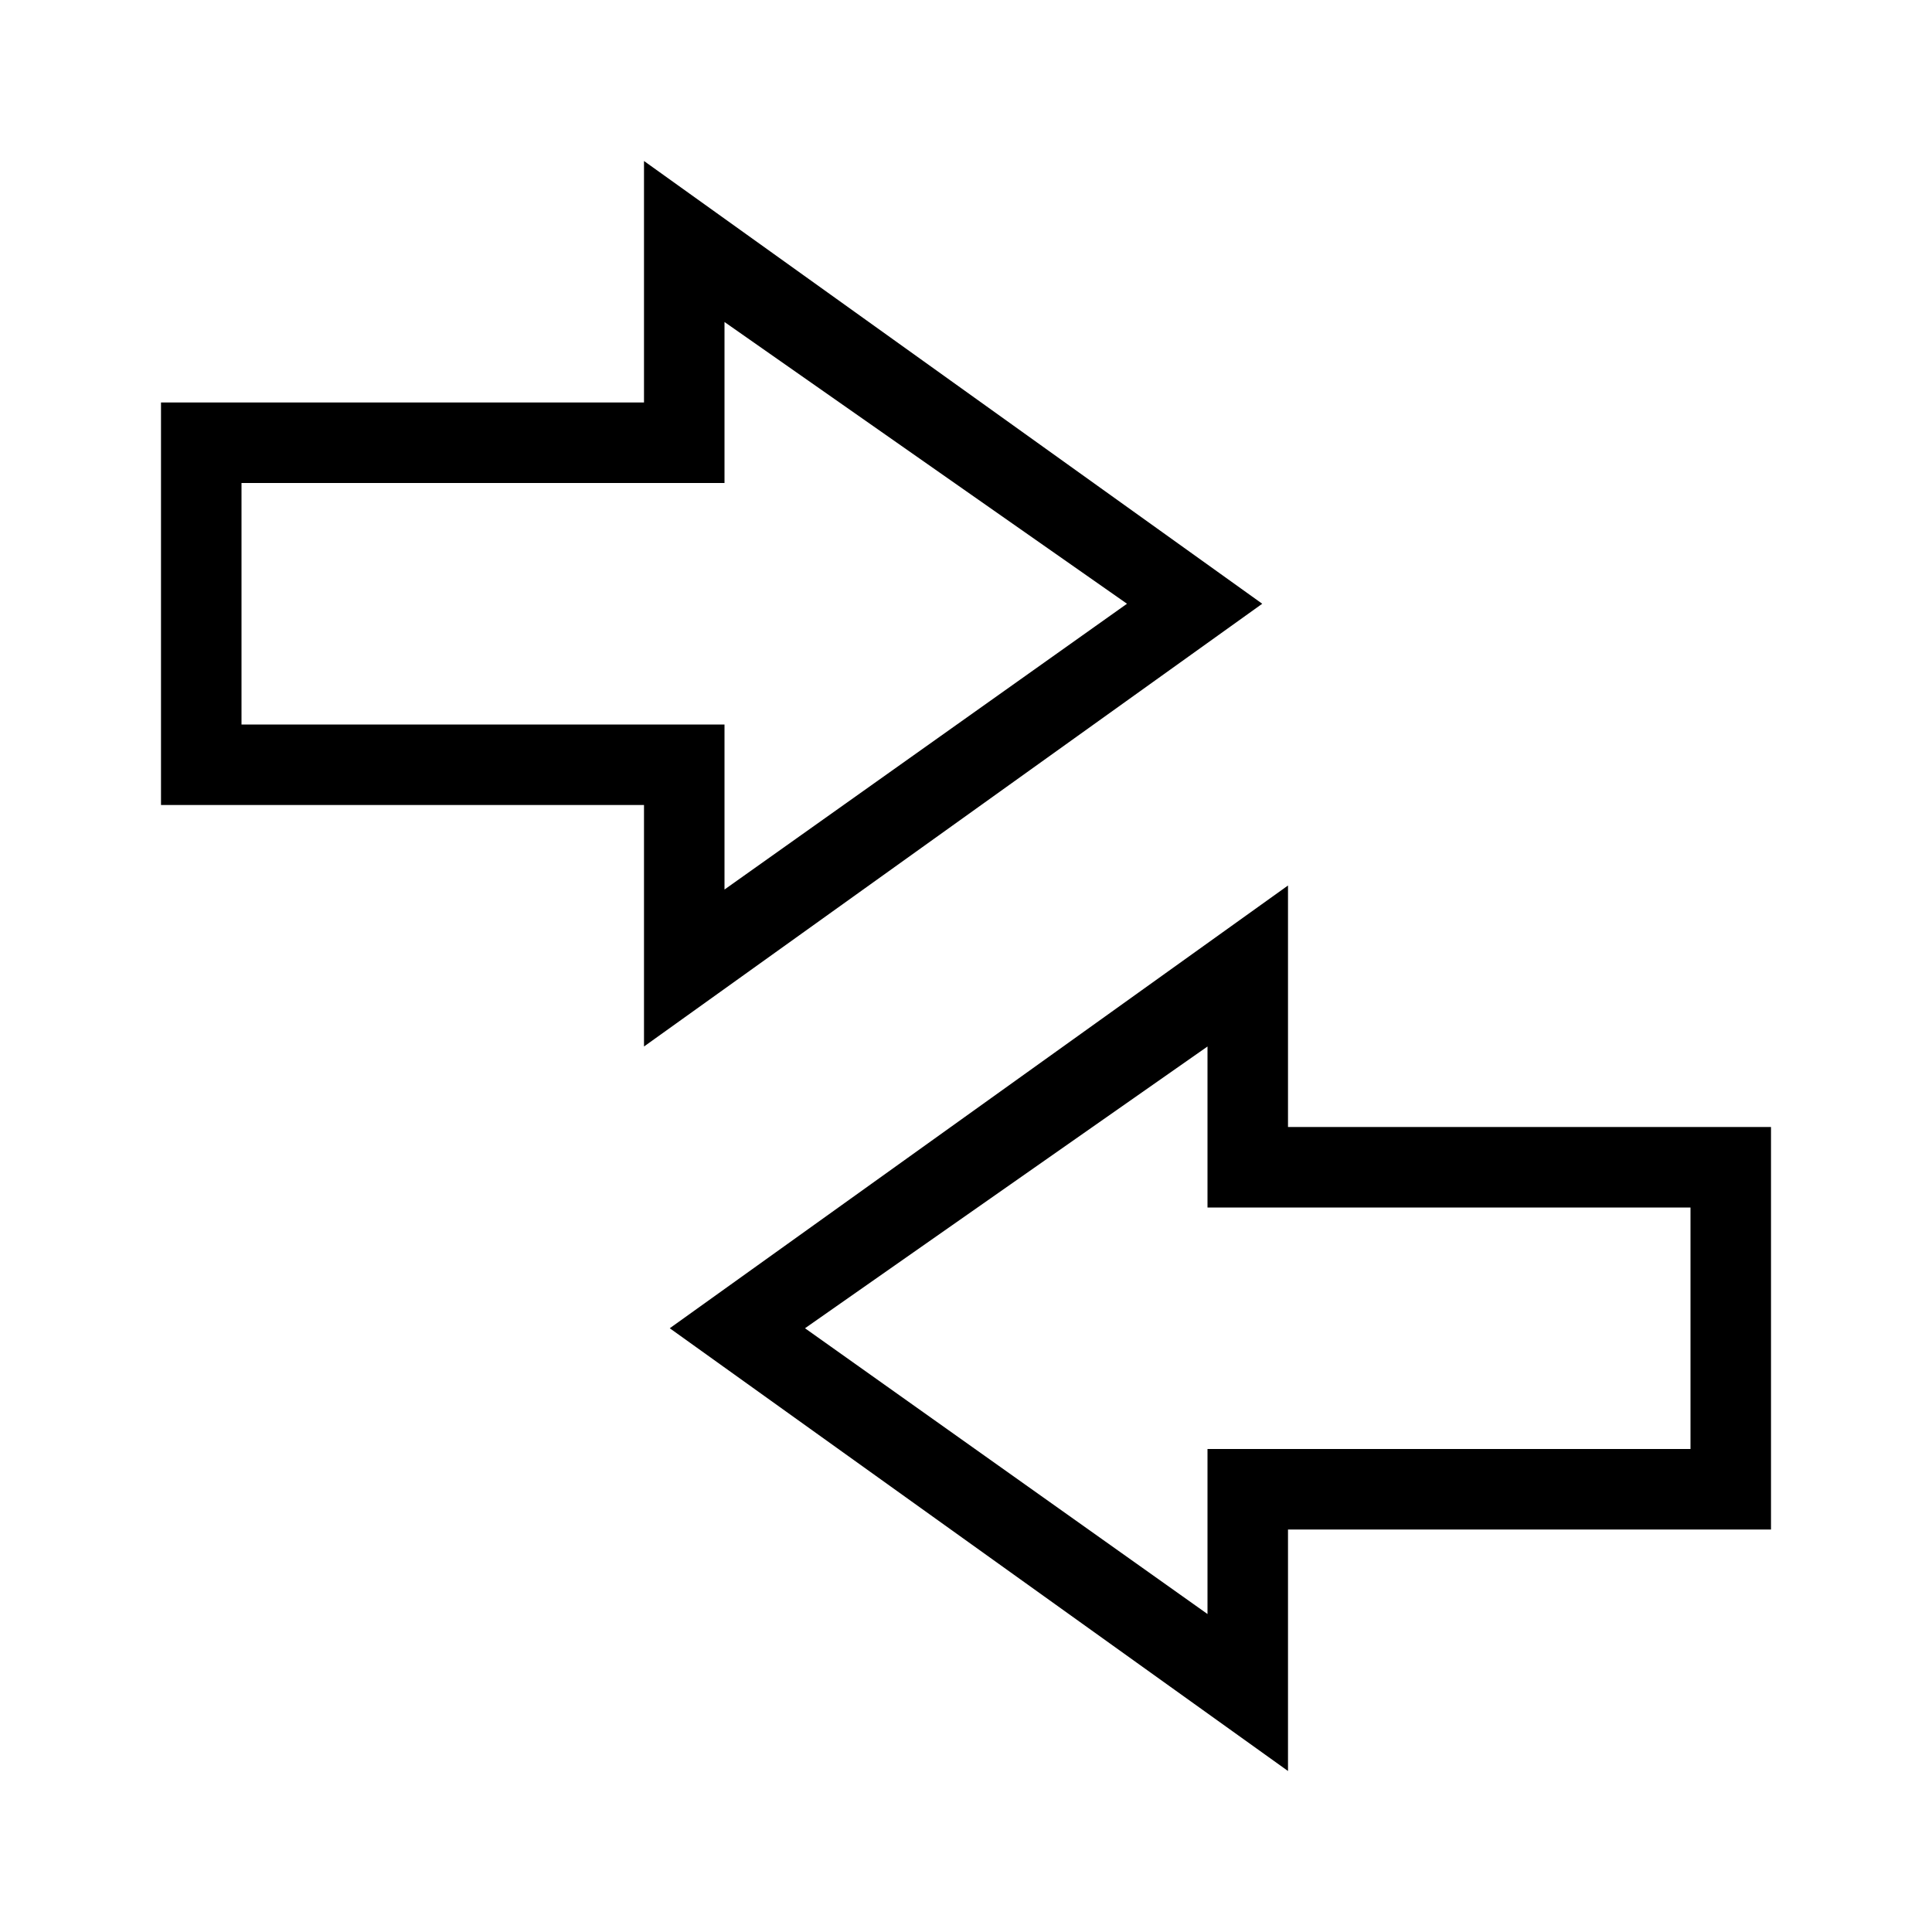 <svg xmlns="http://www.w3.org/2000/svg" width="24" height="24" viewBox="0 0 24 24"><path d="M15.68,7.5,8,2V5H2v5H8v3ZM3,9V6H9V4L14,7.5,9,11.05V9Z" fill-rule="evenodd"/><path d="M16,14V11L8.32,16.5,16,22V19h6V14Zm5,4H15v2.05L10,16.5,15,13V15h6Z" fill-rule="evenodd"/></svg>